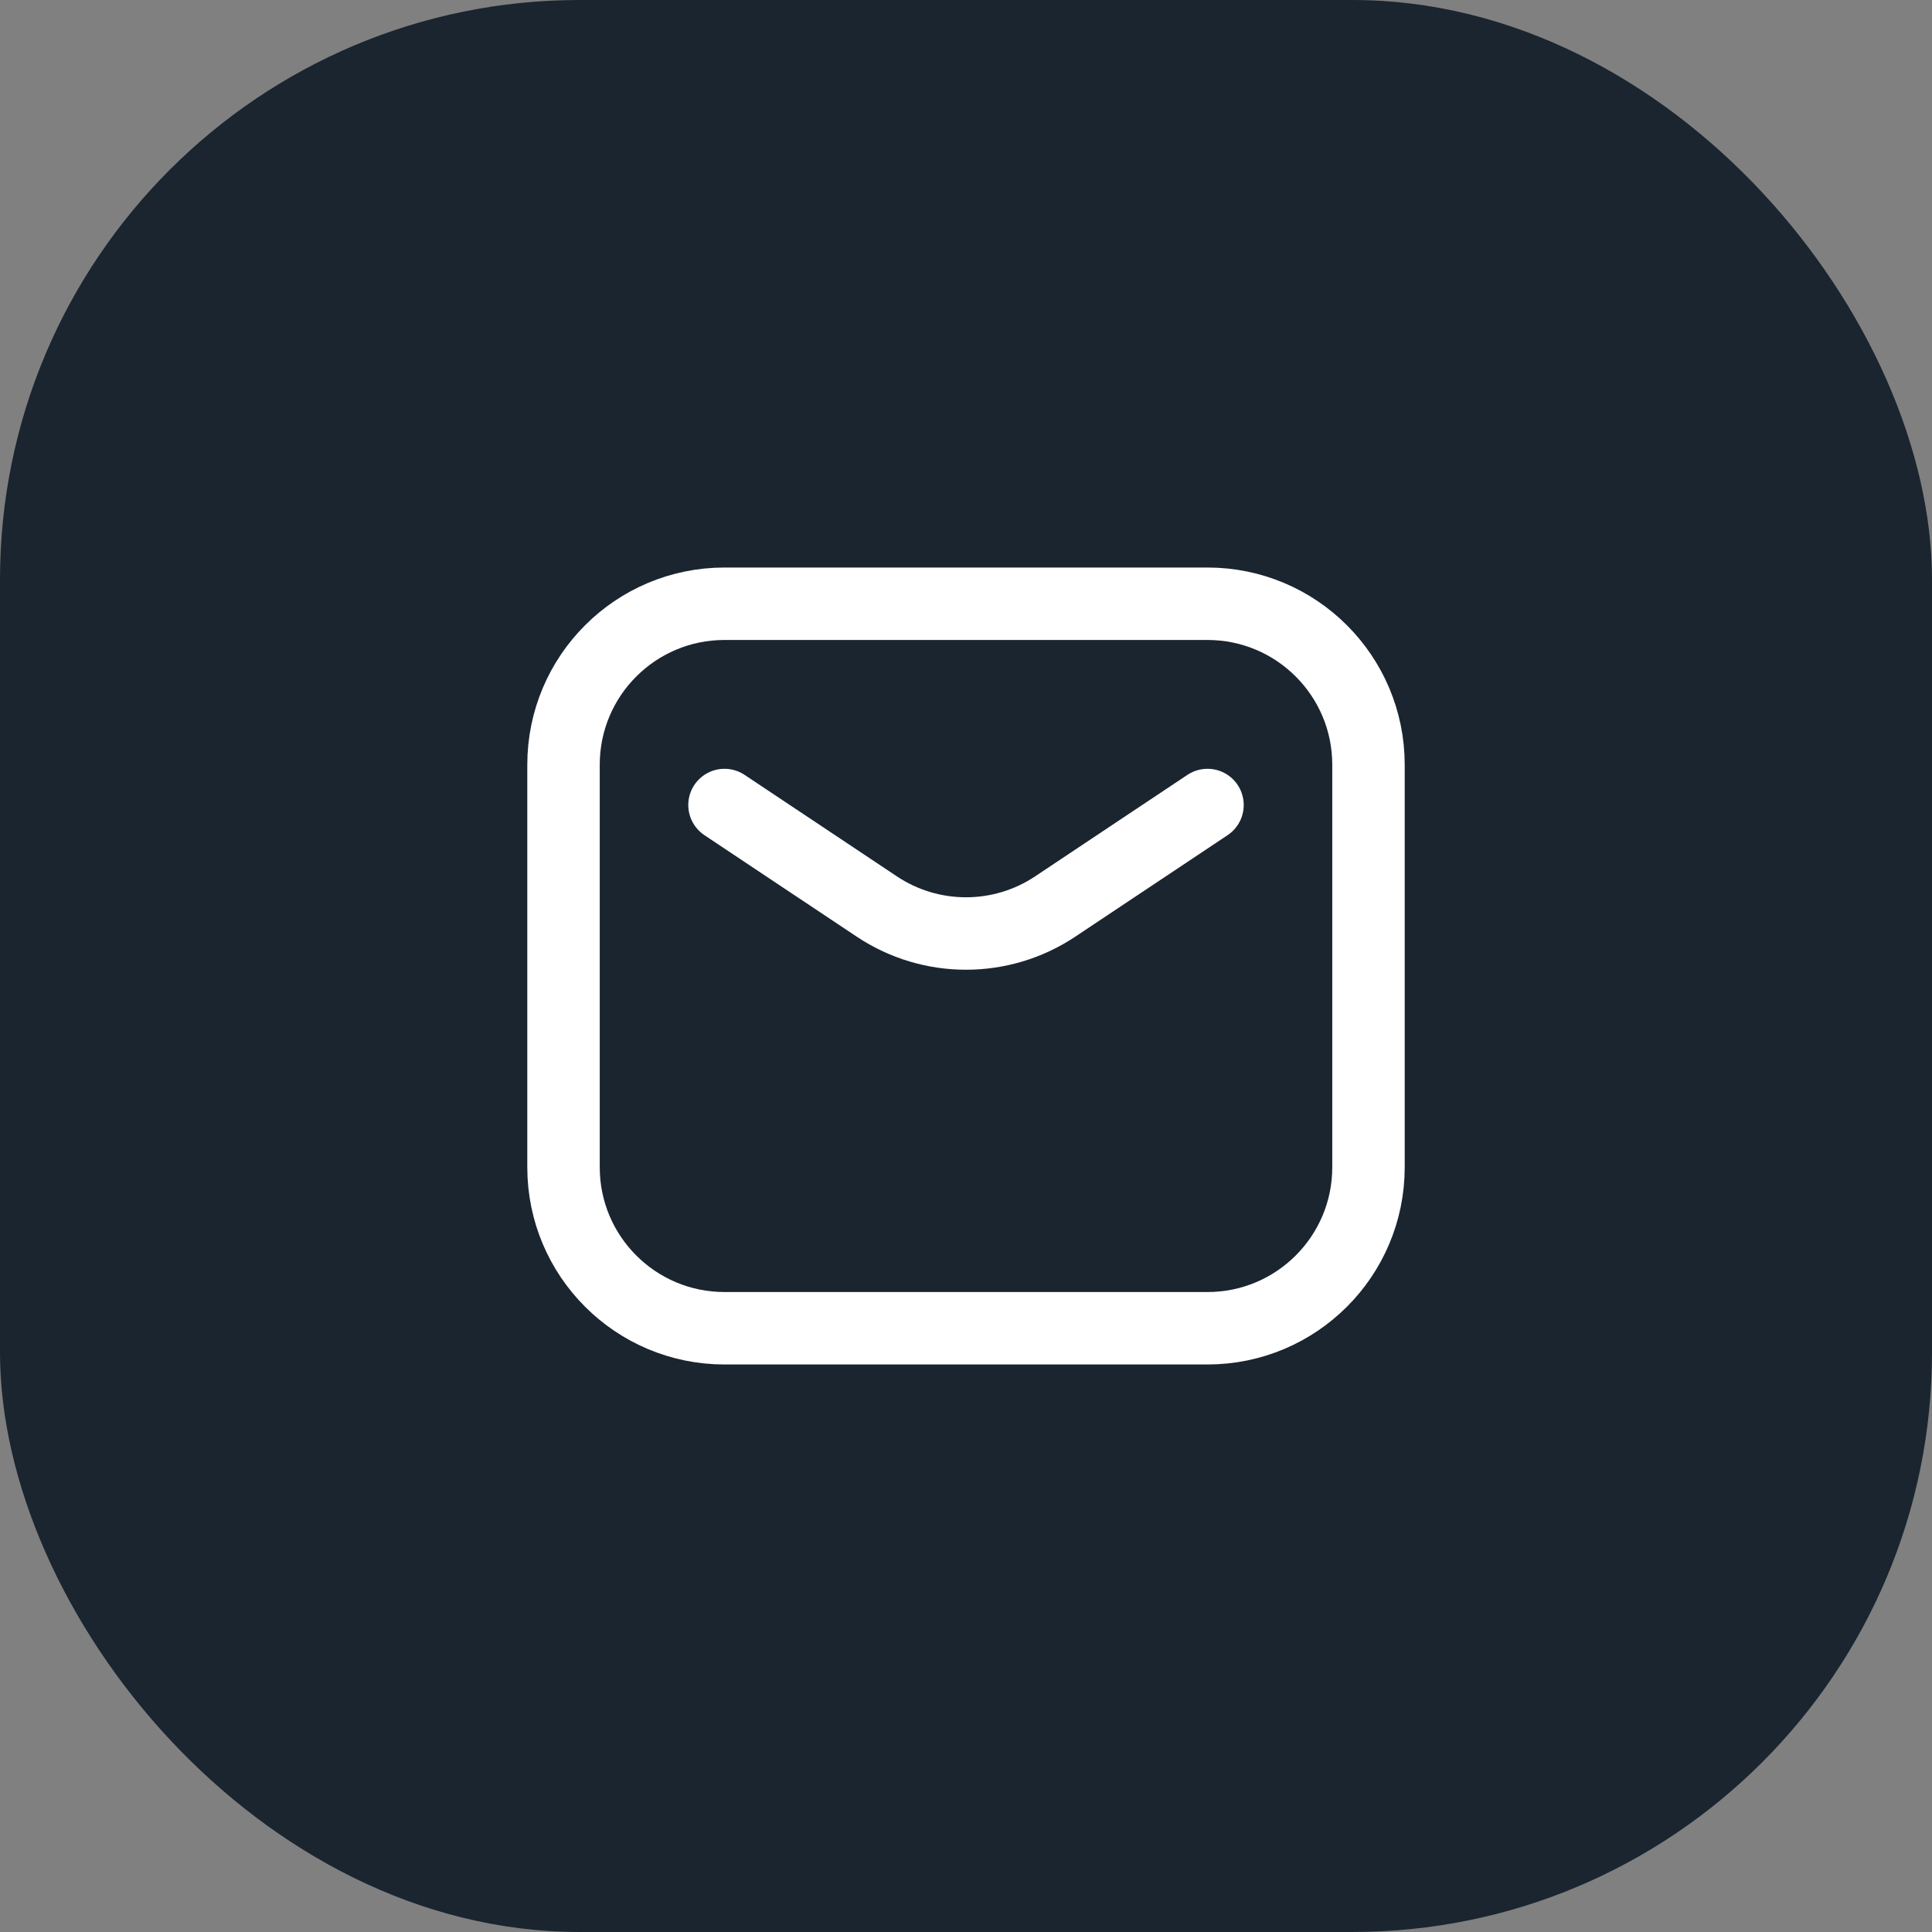 <svg width="40" height="40" viewBox="0 0 40 40" fill="none" xmlns="http://www.w3.org/2000/svg">
<rect x="0" y="0" width="40" height="40" fill="#808080" stroke="none"/>
<rect width="40" height="40" rx="12" fill="#1A2530"/>
<path d="M15 16.667L18.151 18.767C19.271 19.514 20.729 19.514 21.849 18.767L25 16.667M15 27.5H25C26.841 27.5 28.333 26.008 28.333 24.167V15.833C28.333 13.992 26.841 12.5 25 12.5H15C13.159 12.5 11.667 13.992 11.667 15.833V24.167C11.667 26.008 13.159 27.5 15 27.5Z" stroke="white" stroke-width="1.5" stroke-linecap="round" stroke-linejoin="round"/>
</svg>
